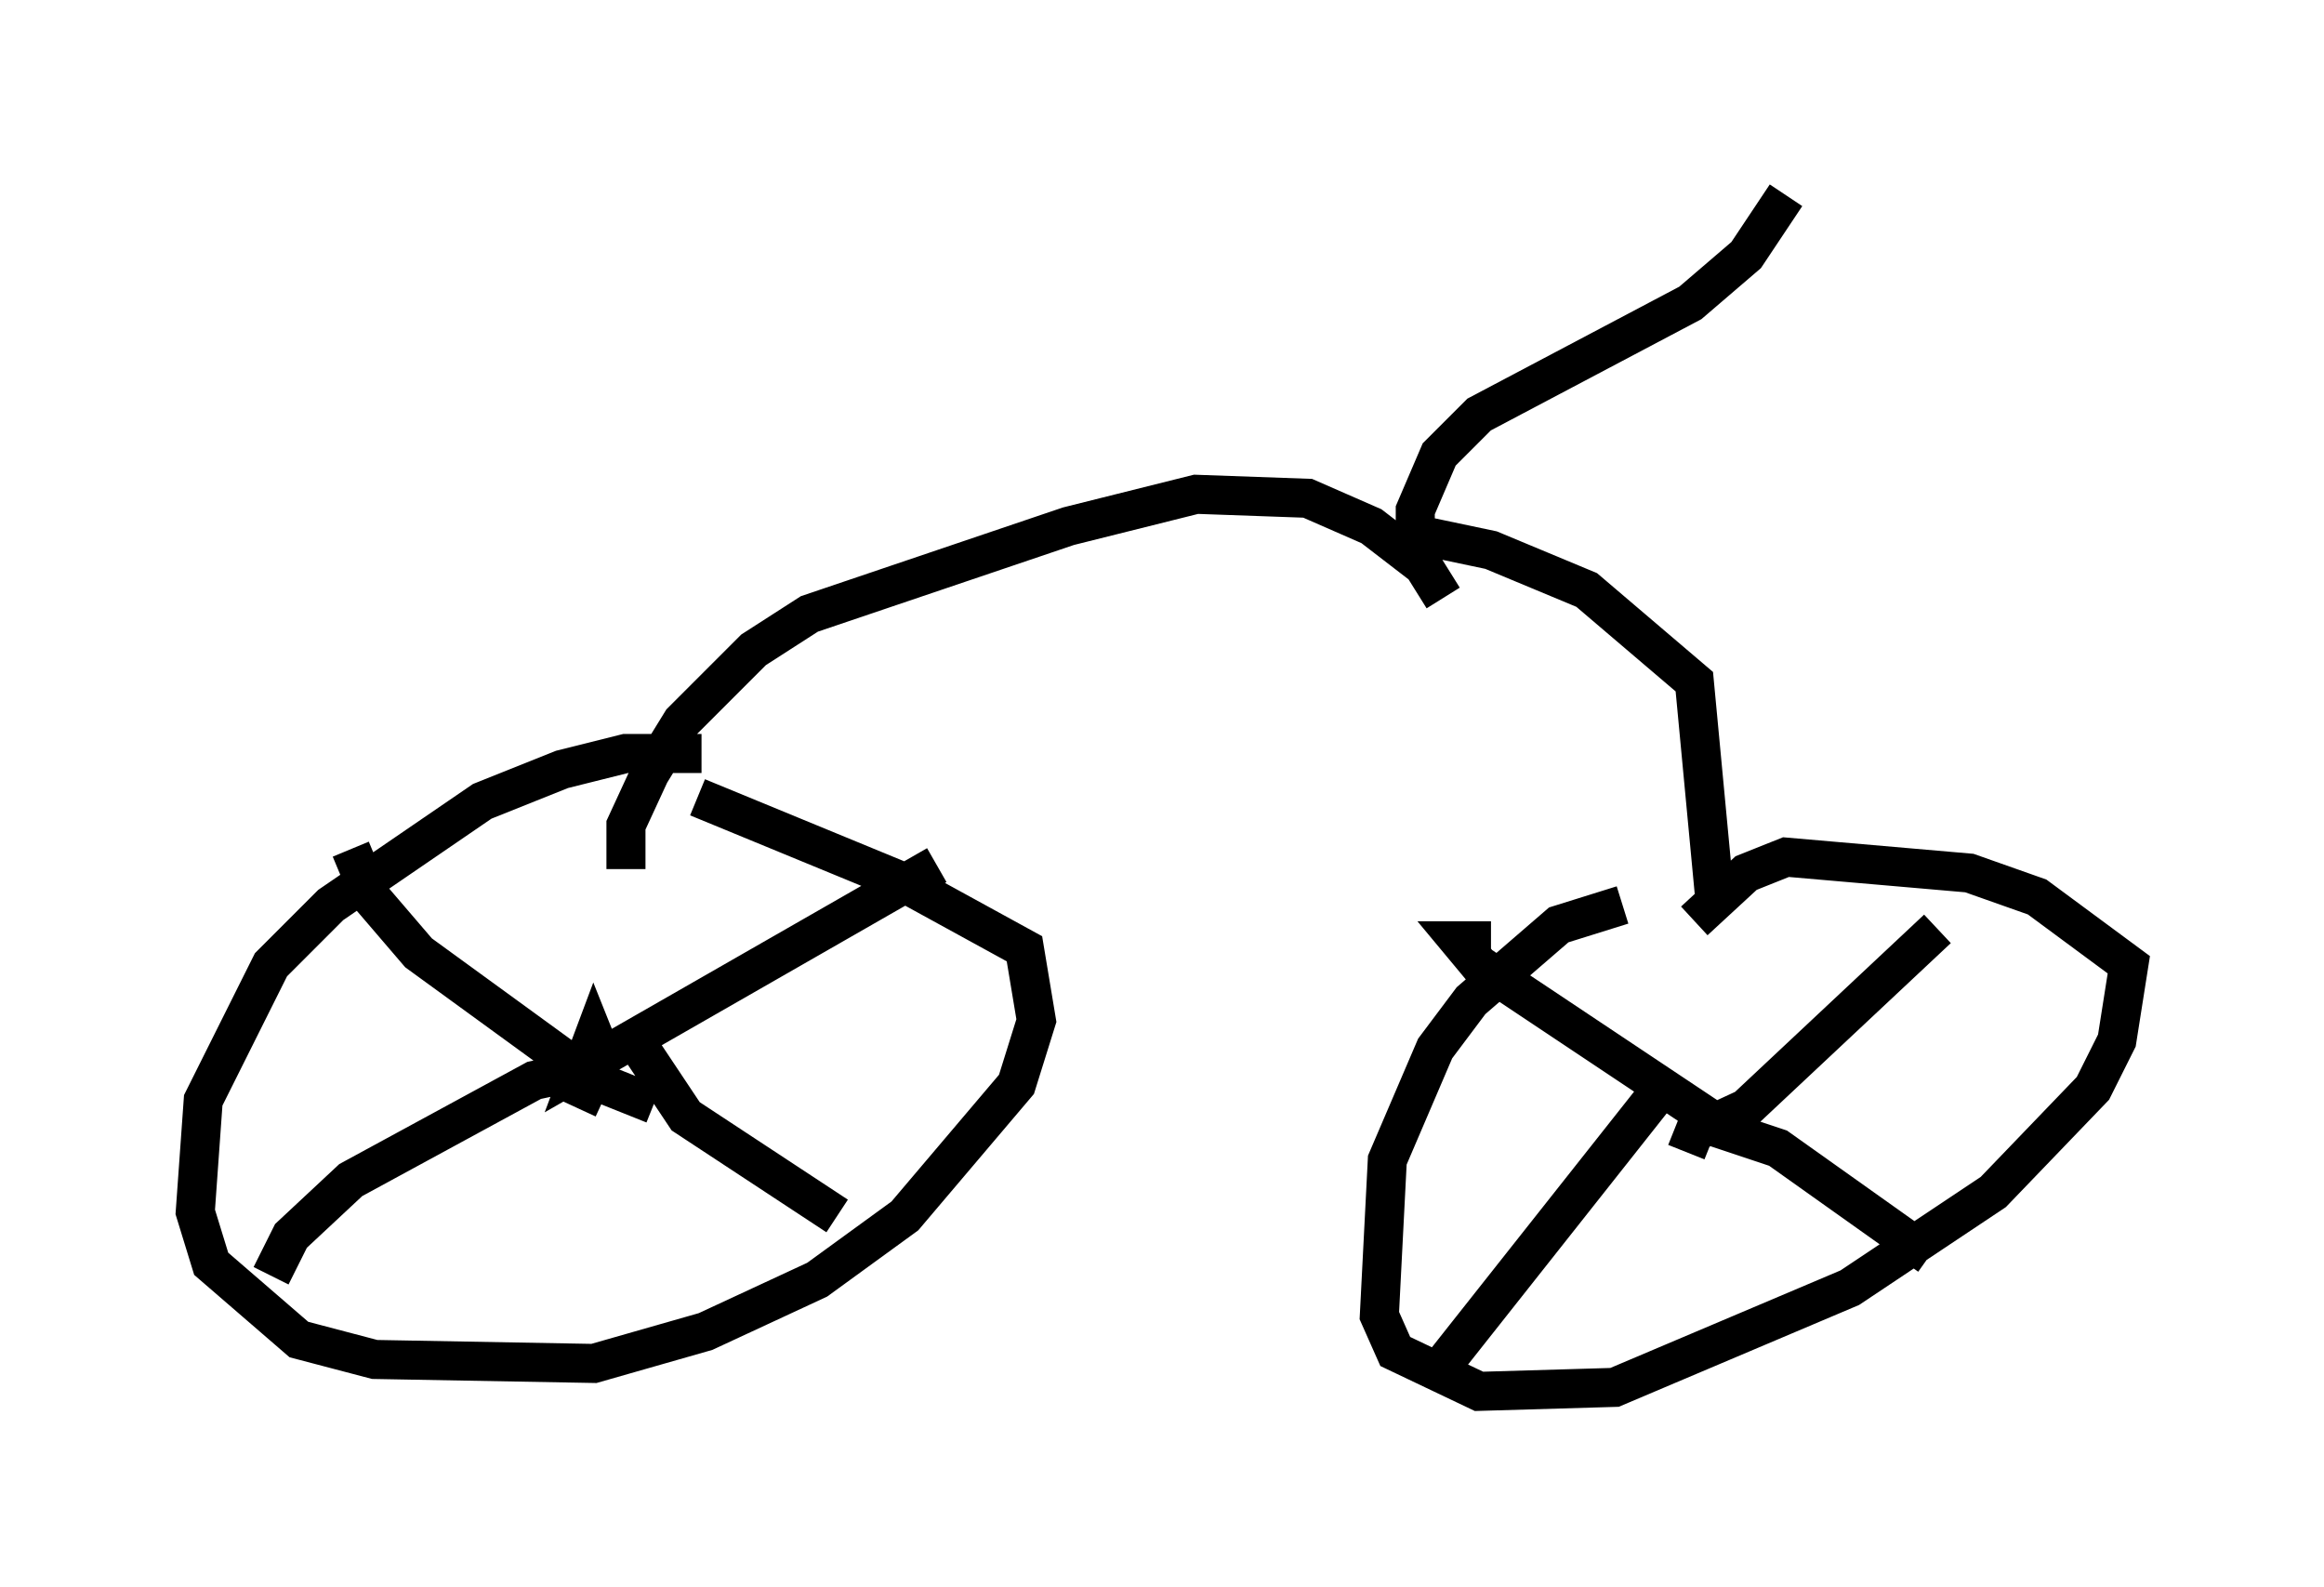 <?xml version="1.0" encoding="utf-8" ?>
<svg baseProfile="full" height="40.625" version="1.1" width="59.511" xmlns="http://www.w3.org/2000/svg" xmlns:ev="http://www.w3.org/2001/xml-events" xmlns:xlink="http://www.w3.org/1999/xlink"><defs /><rect fill="white" height="40.625" width="59.511" x="0" y="0" /><path d="M18.577, 19.802 m-0.613, -0.51 l-1.94, 0.0 -1.633, 0.408 l-2.042, 0.817 -3.879, 2.654 l-1.531, 1.531 -1.735, 3.471 l-0.204, 2.858 0.408, 1.327 l2.246, 1.94 1.94, 0.51 l5.615, 0.102 2.858, -0.817 l2.858, -1.327 2.246, -1.633 l2.858, -3.369 0.51, -1.633 l-0.306, -1.838 -3.165, -1.735 l-5.206, -2.144 m-3.063, 7.963 l0.613, -1.327 -0.204, -0.51 l-0.306, 0.817 9.086, -5.206 m-7.248, 6.125 l-1.531, -0.613 -4.492, -3.267 l-1.225, -1.429 -0.51, -1.225 m6.125, 5.615 l-1.429, 0.306 -4.696, 2.552 l-1.531, 1.429 -0.51, 1.021 m9.392, -5.921 l1.225, 1.838 3.879, 2.552 m20.111, -7.963 l-1.633, 0.51 -2.246, 1.94 l-0.919, 1.225 -1.225, 2.858 l-0.204, 3.981 0.408, 0.919 l2.144, 1.021 3.471, -0.102 l6.023, -2.552 3.675, -2.45 l2.552, -2.654 0.613, -1.225 l0.306, -1.94 -2.348, -1.735 l-1.735, -0.613 -4.696, -0.408 l-1.021, 0.408 -1.327, 1.225 m-1.531, 6.023 l0.0, 0.0 m0.919, -0.204 l0.0, 0.0 m0.408, 0.102 l0.204, -0.51 1.327, -0.613 l4.9, -4.594 m-5.615, 5.002 l-6.125, -4.083 -0.51, -0.613 l0.817, 0.0 m4.288, 3.879 l-5.41, 6.84 m6.329, -6.125 l2.144, 0.715 3.879, 2.756 m-5.513, -9.29 l-0.51, -5.41 -2.756, -2.348 l-2.45, -1.021 -1.94, -0.408 l0.0, -0.613 0.613, -1.429 l1.021, -1.021 5.41, -2.858 l1.429, -1.225 1.021, -1.531 m-8.779, 10.311 l-0.51, -0.817 -1.327, -1.021 l-1.633, -0.715 -2.858, -0.102 l-3.267, 0.817 -6.635, 2.246 l-1.429, 0.919 -1.838, 1.838 l-0.817, 1.327 -0.613, 1.327 l0.0, 1.123 " fill="none" stroke="black" stroke-width="1" /></svg>